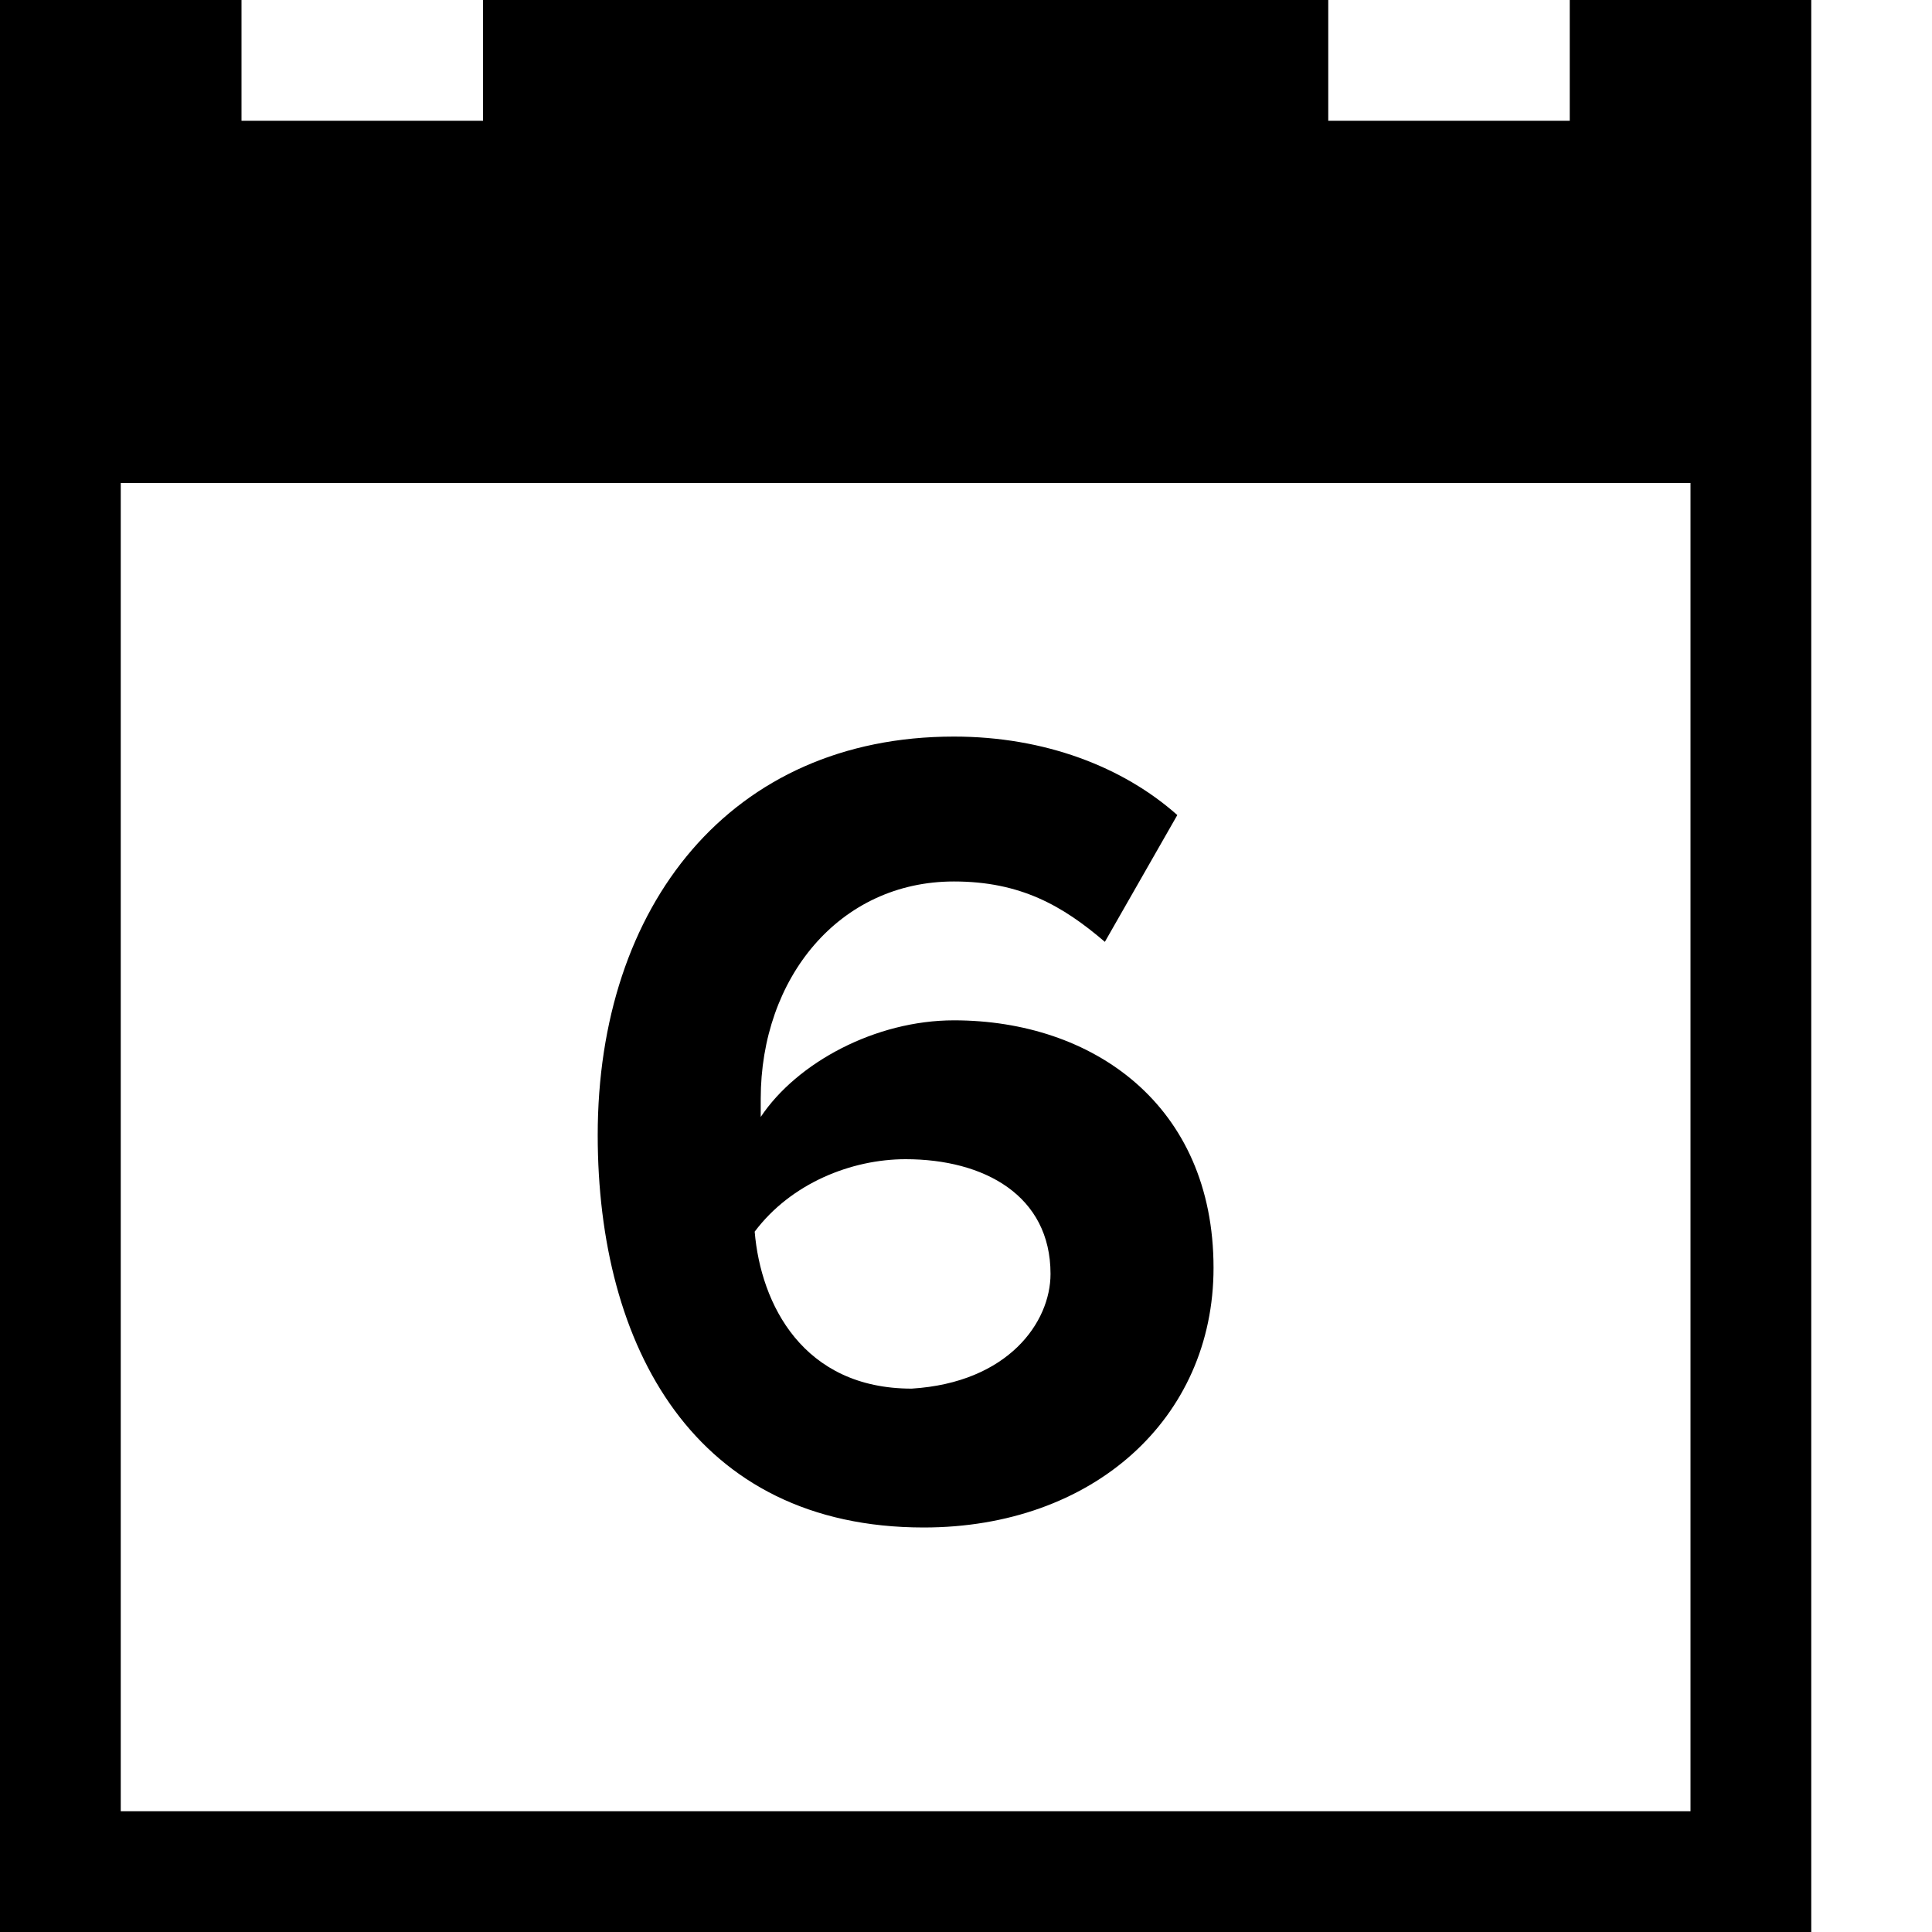 <svg version="1.1" x="0px" y="0px" viewBox="-703 1065 32 32">
<title>Calendar (6)</title>
<path d="M-677,1065v2h-4v-2h-14v2h-4v-2h-4v32h30v-32H-677z M-675,1095h-26v-22h26V1095z"/>
<g>
	<path d="M-693.1,1083.8c0-3.8,2.2-6.6,5.9-6.6c1.5,0,2.8,0.5,3.7,1.3l-1.2,2.1c-0.7-0.6-1.4-1-2.5-1c-1.9,0-3.2,1.6-3.2,3.6
		c0,0.1,0,0.2,0,0.3c0.6-0.9,1.9-1.6,3.2-1.6c2.3,0,4.3,1.4,4.3,4.1c0,2.5-2,4.3-4.8,4.3C-691.5,1090.3-693.1,1087.3-693.1,1083.8z
		 M-685.6,1086.1c0-1.3-1.1-1.9-2.4-1.9c-0.9,0-1.9,0.4-2.5,1.2c0.1,1.2,0.8,2.6,2.6,2.6C-686.3,1087.9-685.6,1086.9-685.6,1086.1z"
		/>
</g>
</svg>
